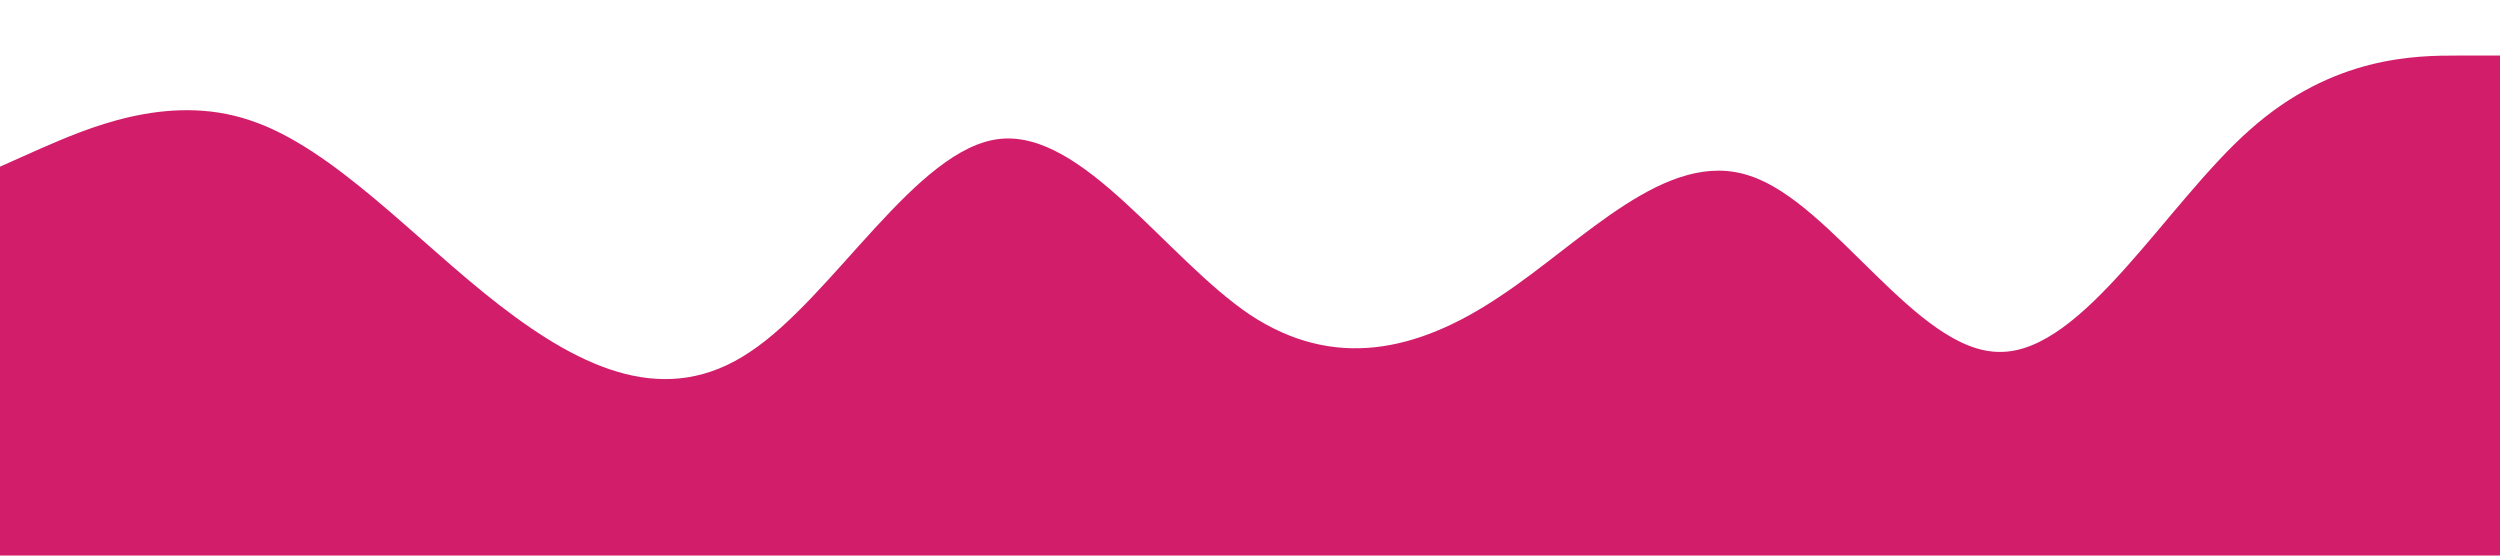 <?xml version="1.0" standalone="no"?><svg xmlns="http://www.w3.org/2000/svg" viewBox="0 0 1440 320"><path fill="#d21e6a" fill-opacity="1" d="M0,96L24,85.3C48,75,96,53,144,69.3C192,85,240,139,288,176C336,213,384,235,432,202.7C480,171,528,85,576,80C624,75,672,149,720,181.3C768,213,816,203,864,170.7C912,139,960,85,1008,101.3C1056,117,1104,203,1152,202.7C1200,203,1248,117,1296,74.7C1344,32,1392,32,1416,32L1440,32L1440,320L1416,320C1392,320,1344,320,1296,320C1248,320,1200,320,1152,320C1104,320,1056,320,1008,320C960,320,912,320,864,320C816,320,768,320,720,320C672,320,624,320,576,320C528,320,480,320,432,320C384,320,336,320,288,320C240,320,192,320,144,320C96,320,48,320,24,320L0,320Z"></path></svg>